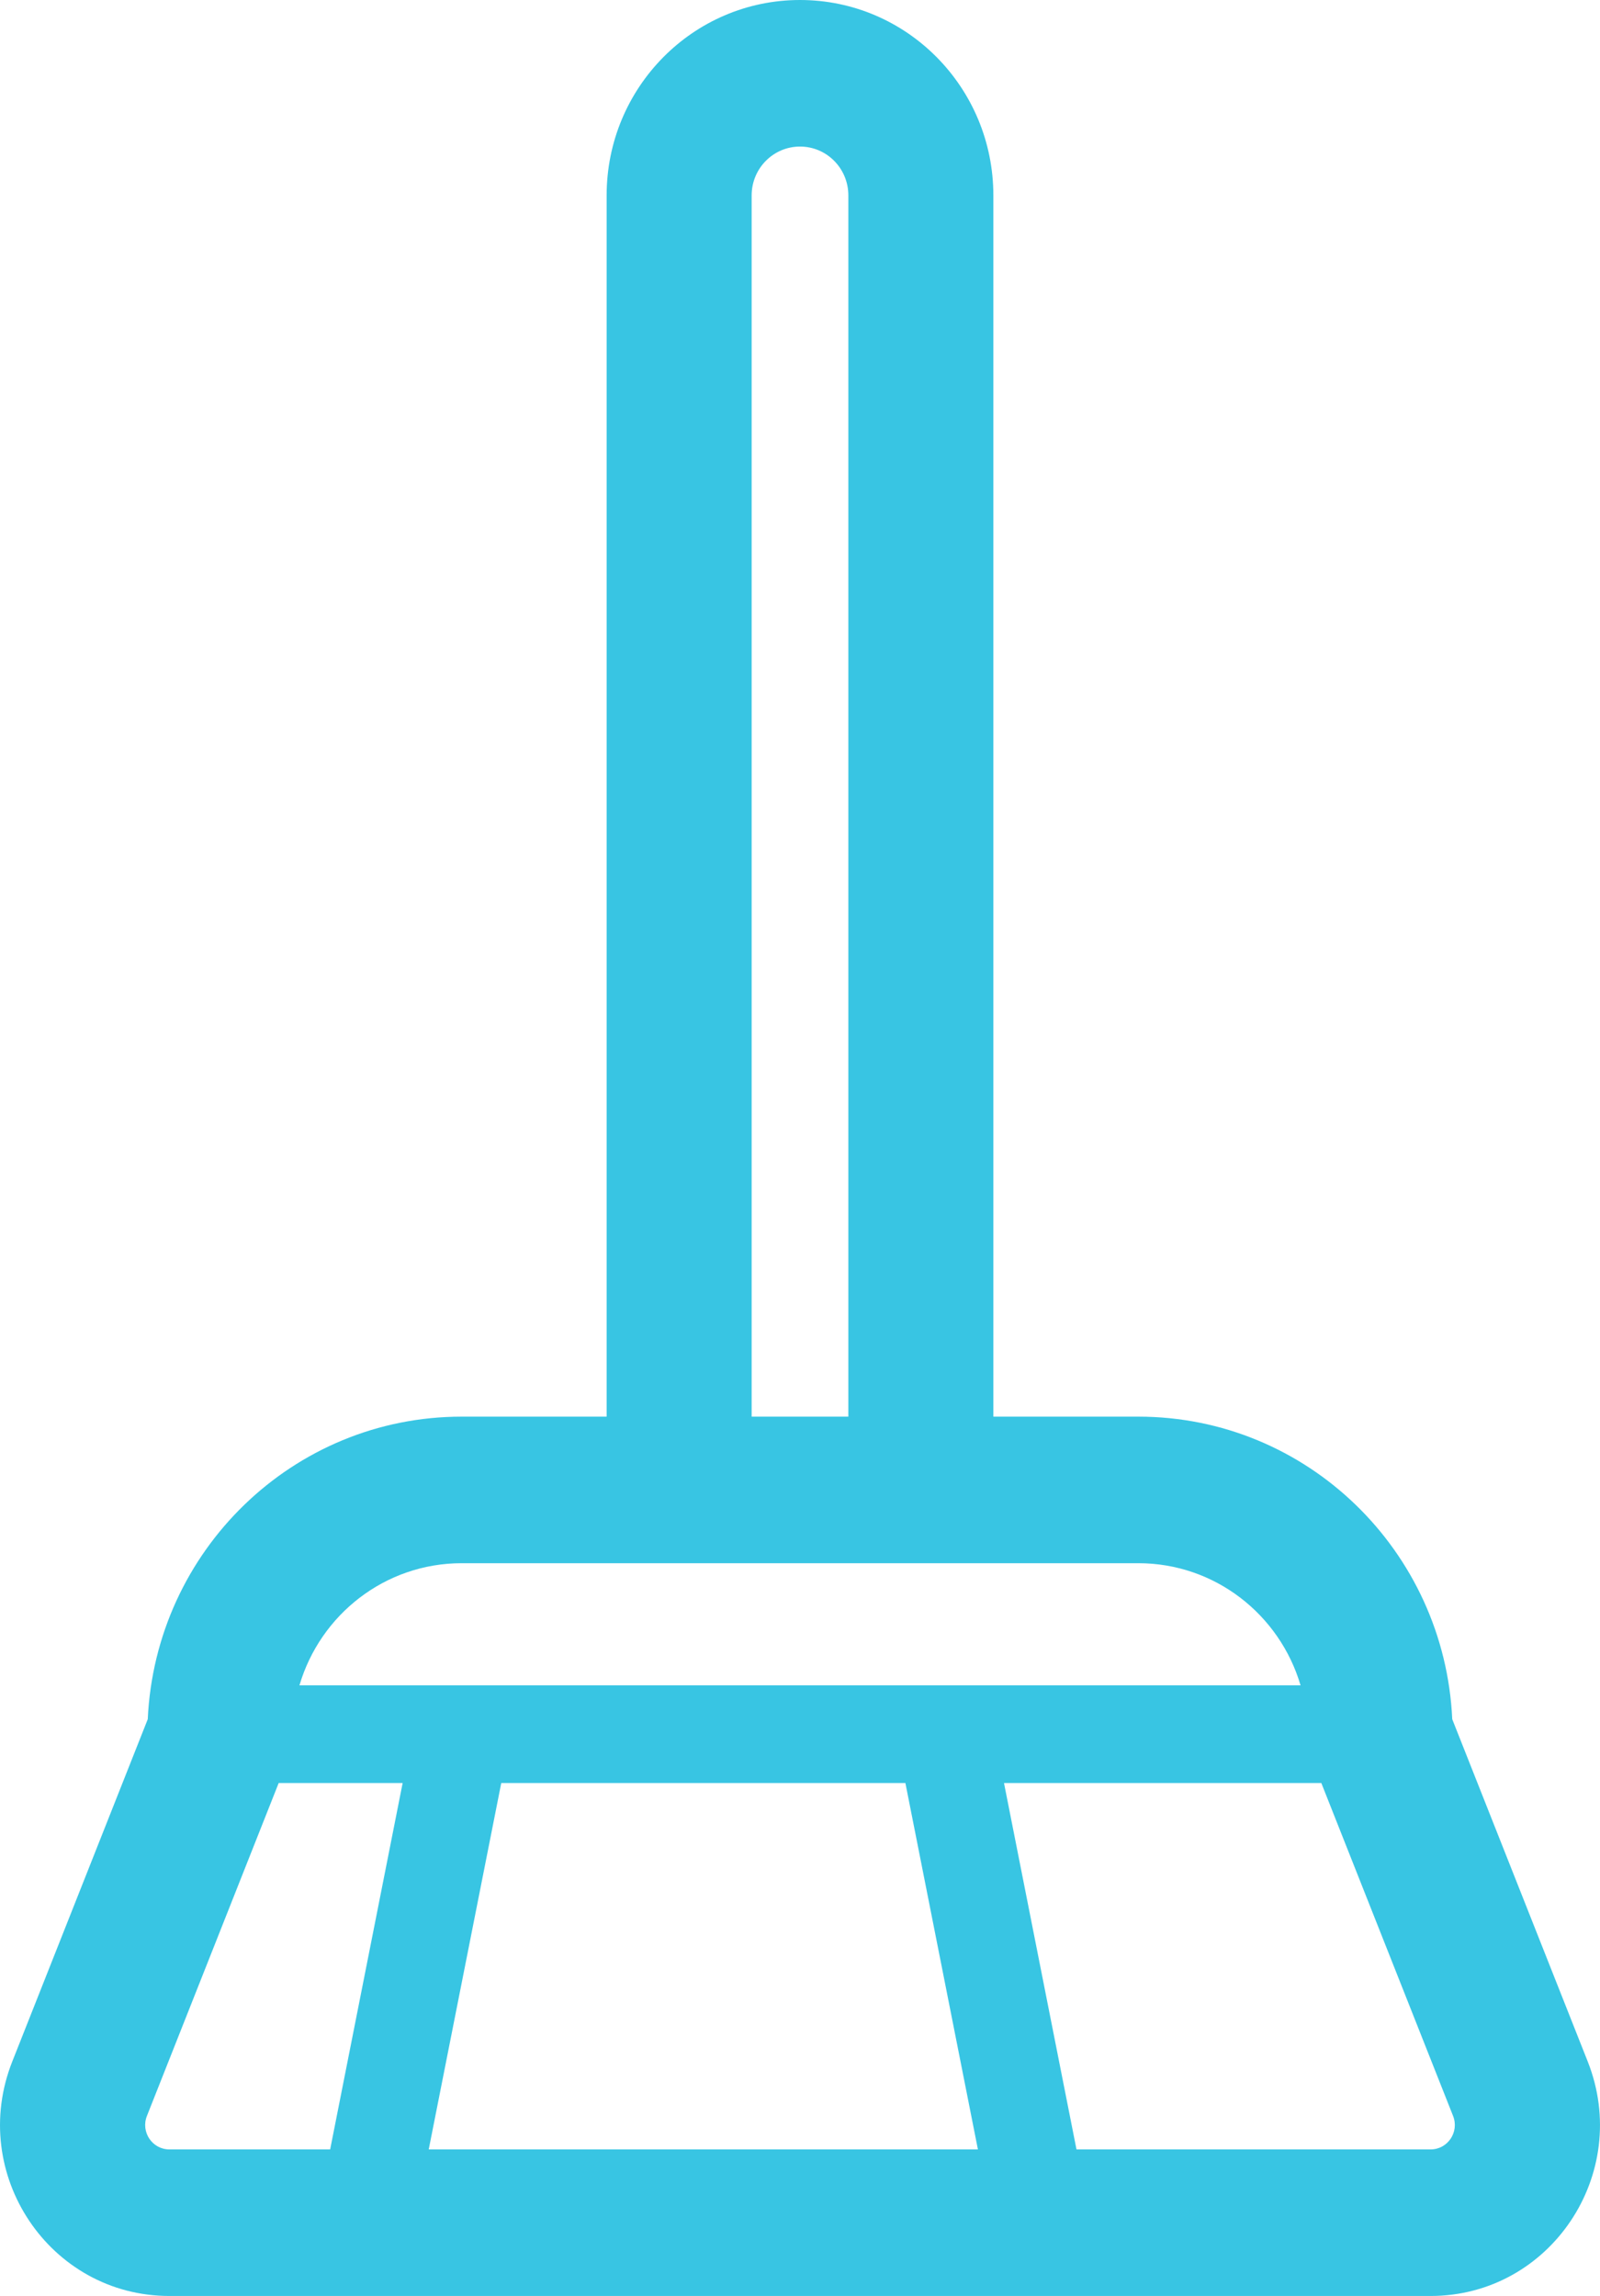 <svg width="46" height="66" viewBox="0 0 46 66" fill="none" xmlns="http://www.w3.org/2000/svg">
<path fill-rule="evenodd" clip-rule="evenodd" d="M23 0C19.93 0 17.441 2.515 17.441 5.617V40.723H13.272C8.425 40.723 4.47 44.579 4.248 49.42L0.353 59.26C-0.925 62.488 1.428 66 4.869 66H41.131C44.572 66 46.925 62.488 45.647 59.26L41.752 49.42C41.53 44.579 37.575 40.723 32.728 40.723H28.559V5.617C28.559 2.515 26.07 0 23 0ZM24.39 5.617V40.723H21.61V5.617C21.61 4.841 22.233 4.213 23 4.213C23.768 4.213 24.39 4.841 24.39 5.617ZM8.012 51.255L4.224 60.825C4.041 61.286 4.377 61.787 4.869 61.787H9.492L11.576 51.255H8.012ZM14.411 51.255L12.326 61.787H28.115L26.03 51.255H14.411ZM28.865 51.255L30.949 61.787H41.131C41.623 61.787 41.959 61.286 41.776 60.825L37.988 51.255H28.865ZM37.391 48.447C36.793 46.416 34.932 44.936 32.728 44.936H13.272C11.068 44.936 9.207 46.416 8.609 48.447H37.391Z" fill="#38C5E3"/>
</svg>
